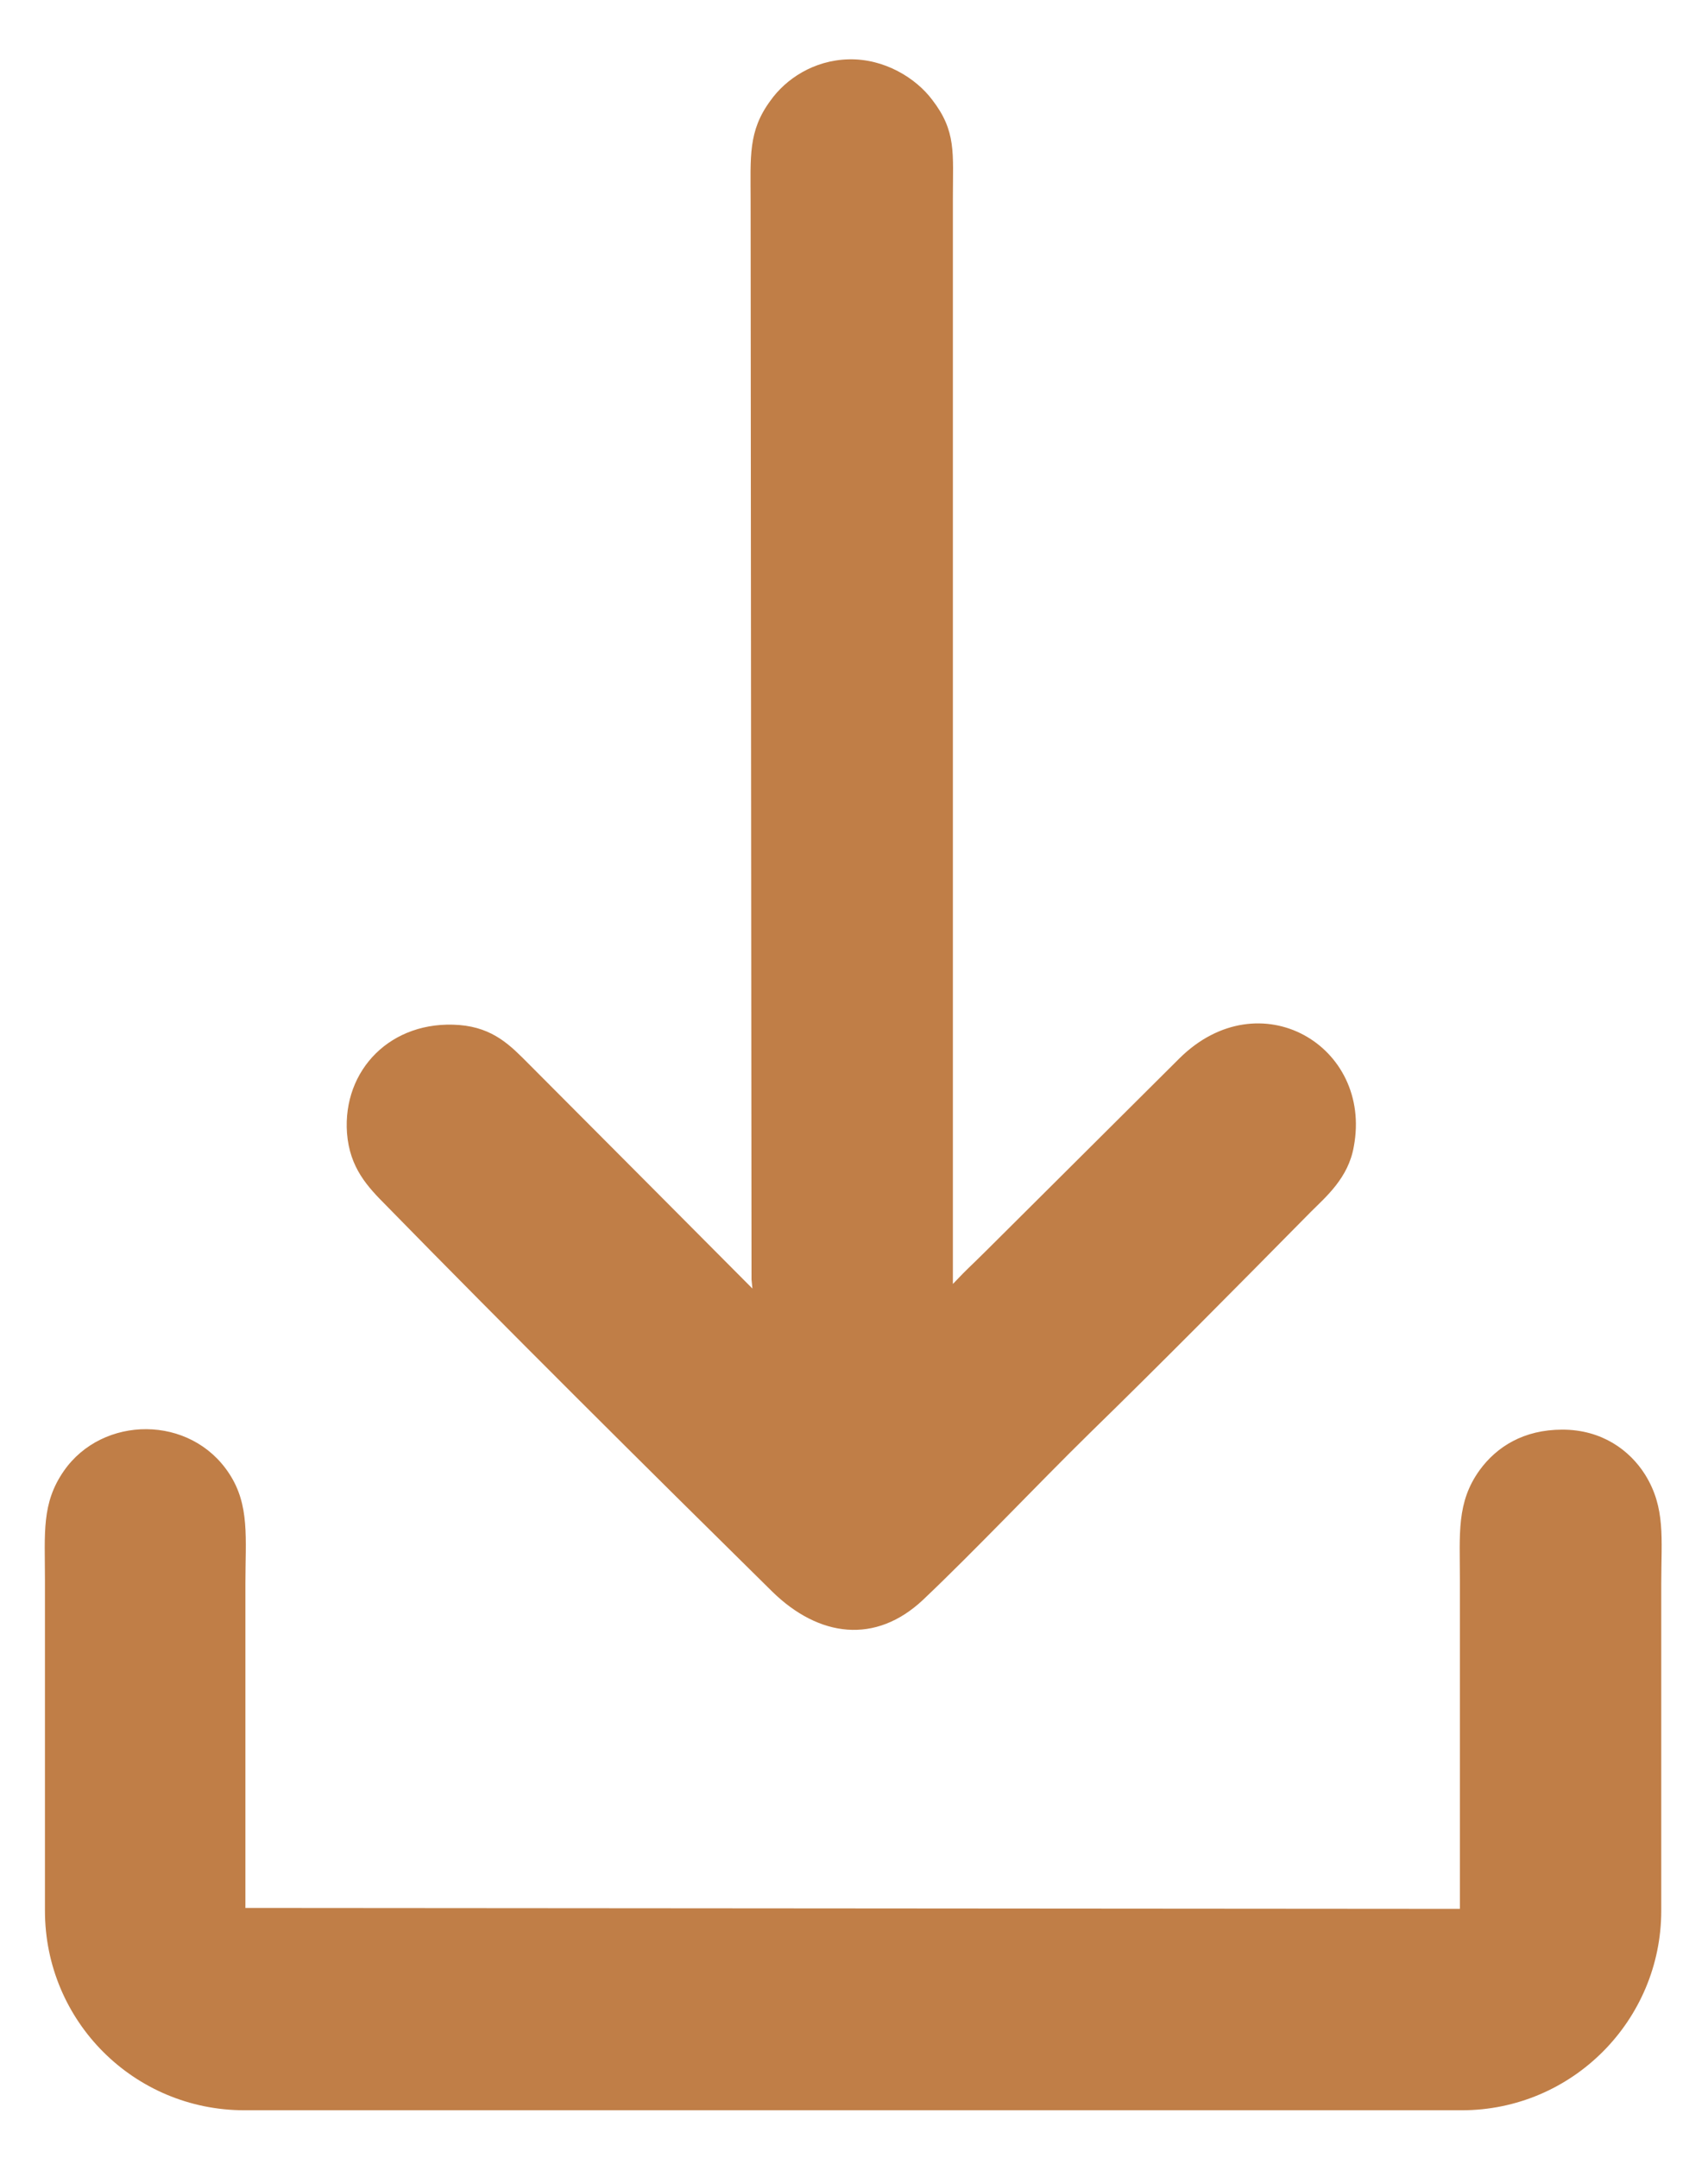 <svg width="19" height="24" viewBox="0 0 19 24" fill="none" xmlns="http://www.w3.org/2000/svg">
<path fill-rule="evenodd" clip-rule="evenodd" d="M2.73 21.22C2.73 20.37 2.73 18.47 2.73 17.61C2.73 17.11 2.78 16.74 2.55 16.39C2.12 15.73 1.14 15.74 0.71 16.36C0.46 16.72 0.5 17.05 0.5 17.57C0.5 18.5 0.5 20.28 0.5 21.21V21.25C0.5 22.48 1.49 23.47 2.72 23.47H16.26C17.49 23.47 18.48 22.47 18.48 21.25C18.48 20.32 18.48 18.54 18.48 17.61C18.48 17.11 18.53 16.77 18.3 16.4C18.13 16.13 17.82 15.9 17.38 15.9C16.95 15.9 16.65 16.09 16.46 16.35C16.2 16.71 16.24 17.06 16.24 17.57C16.24 18.43 16.24 20.42 16.24 21.23L2.73 21.22Z" fill="#C07E47"/>
<path fill-rule="evenodd" clip-rule="evenodd" d="M8.37 14.331C8.26 14.22 6.16 12.111 5.88 11.831C5.68 11.63 5.49 11.431 5.11 11.4C4.35 11.341 3.81 11.9 3.86 12.601C3.89 12.991 4.09 13.2 4.3 13.411C5.6 14.741 7.22 16.351 8.59 17.701C9.11 18.21 9.74 18.291 10.27 17.791C10.85 17.241 11.53 16.52 12.12 15.941C12.91 15.171 13.73 14.341 14.58 13.48C14.75 13.31 15 13.101 15.06 12.751C15.27 11.63 14.01 10.89 13.12 11.771L10.97 13.911C10.75 14.13 10.8 14.07 10.6 14.28V2.2C10.6 1.7 10.64 1.46 10.37 1.11C10.19 0.87 9.84 0.65 9.44 0.66C9.05 0.67 8.74 0.88 8.57 1.12C8.32 1.46 8.35 1.74 8.35 2.24C8.35 3.34 8.36 13.72 8.36 14.23L8.37 14.331Z" fill="#C07E47"/>
</svg>
